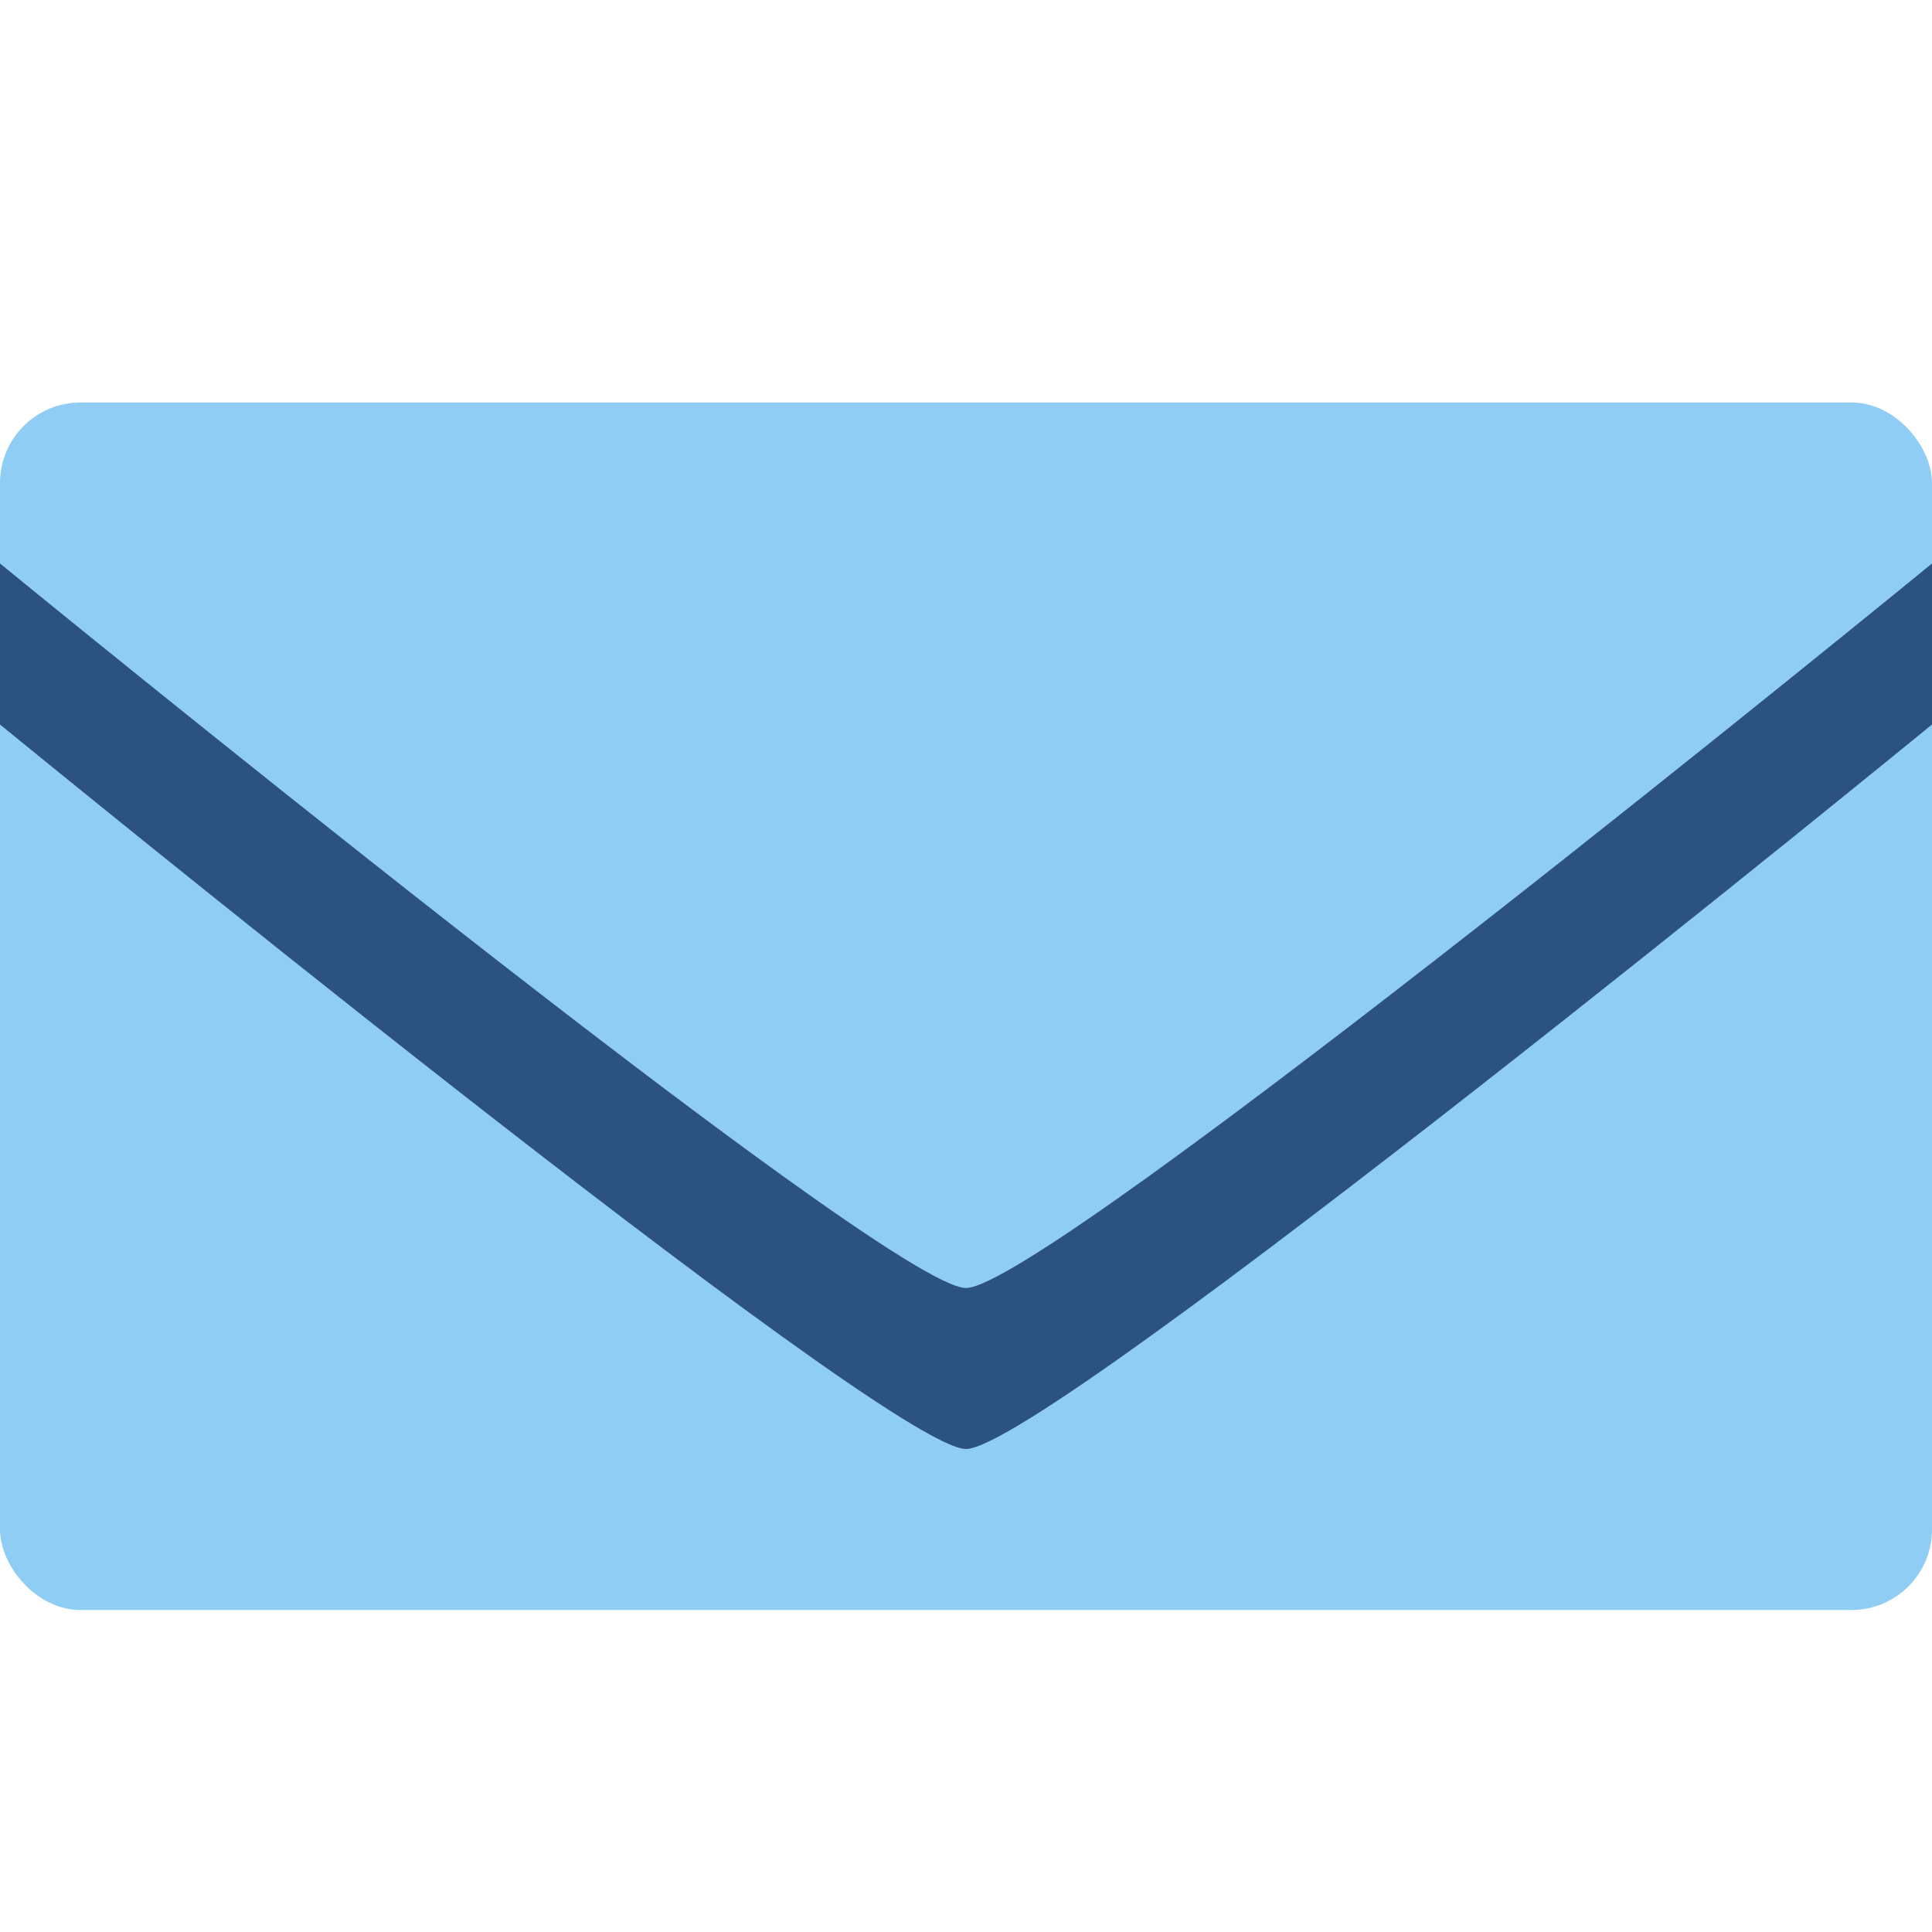 <svg width="24" height="24" fill="none" xmlns="http://www.w3.org/2000/svg"><rect y="5" width="24" height="15" rx="1" fill="#90CDF4"/><path d="M12 18c1 0 12-9 12-9V7s-11 9-12 9S0 7 0 7v2s11 9 12 9z" fill="#2C5282"/></svg>